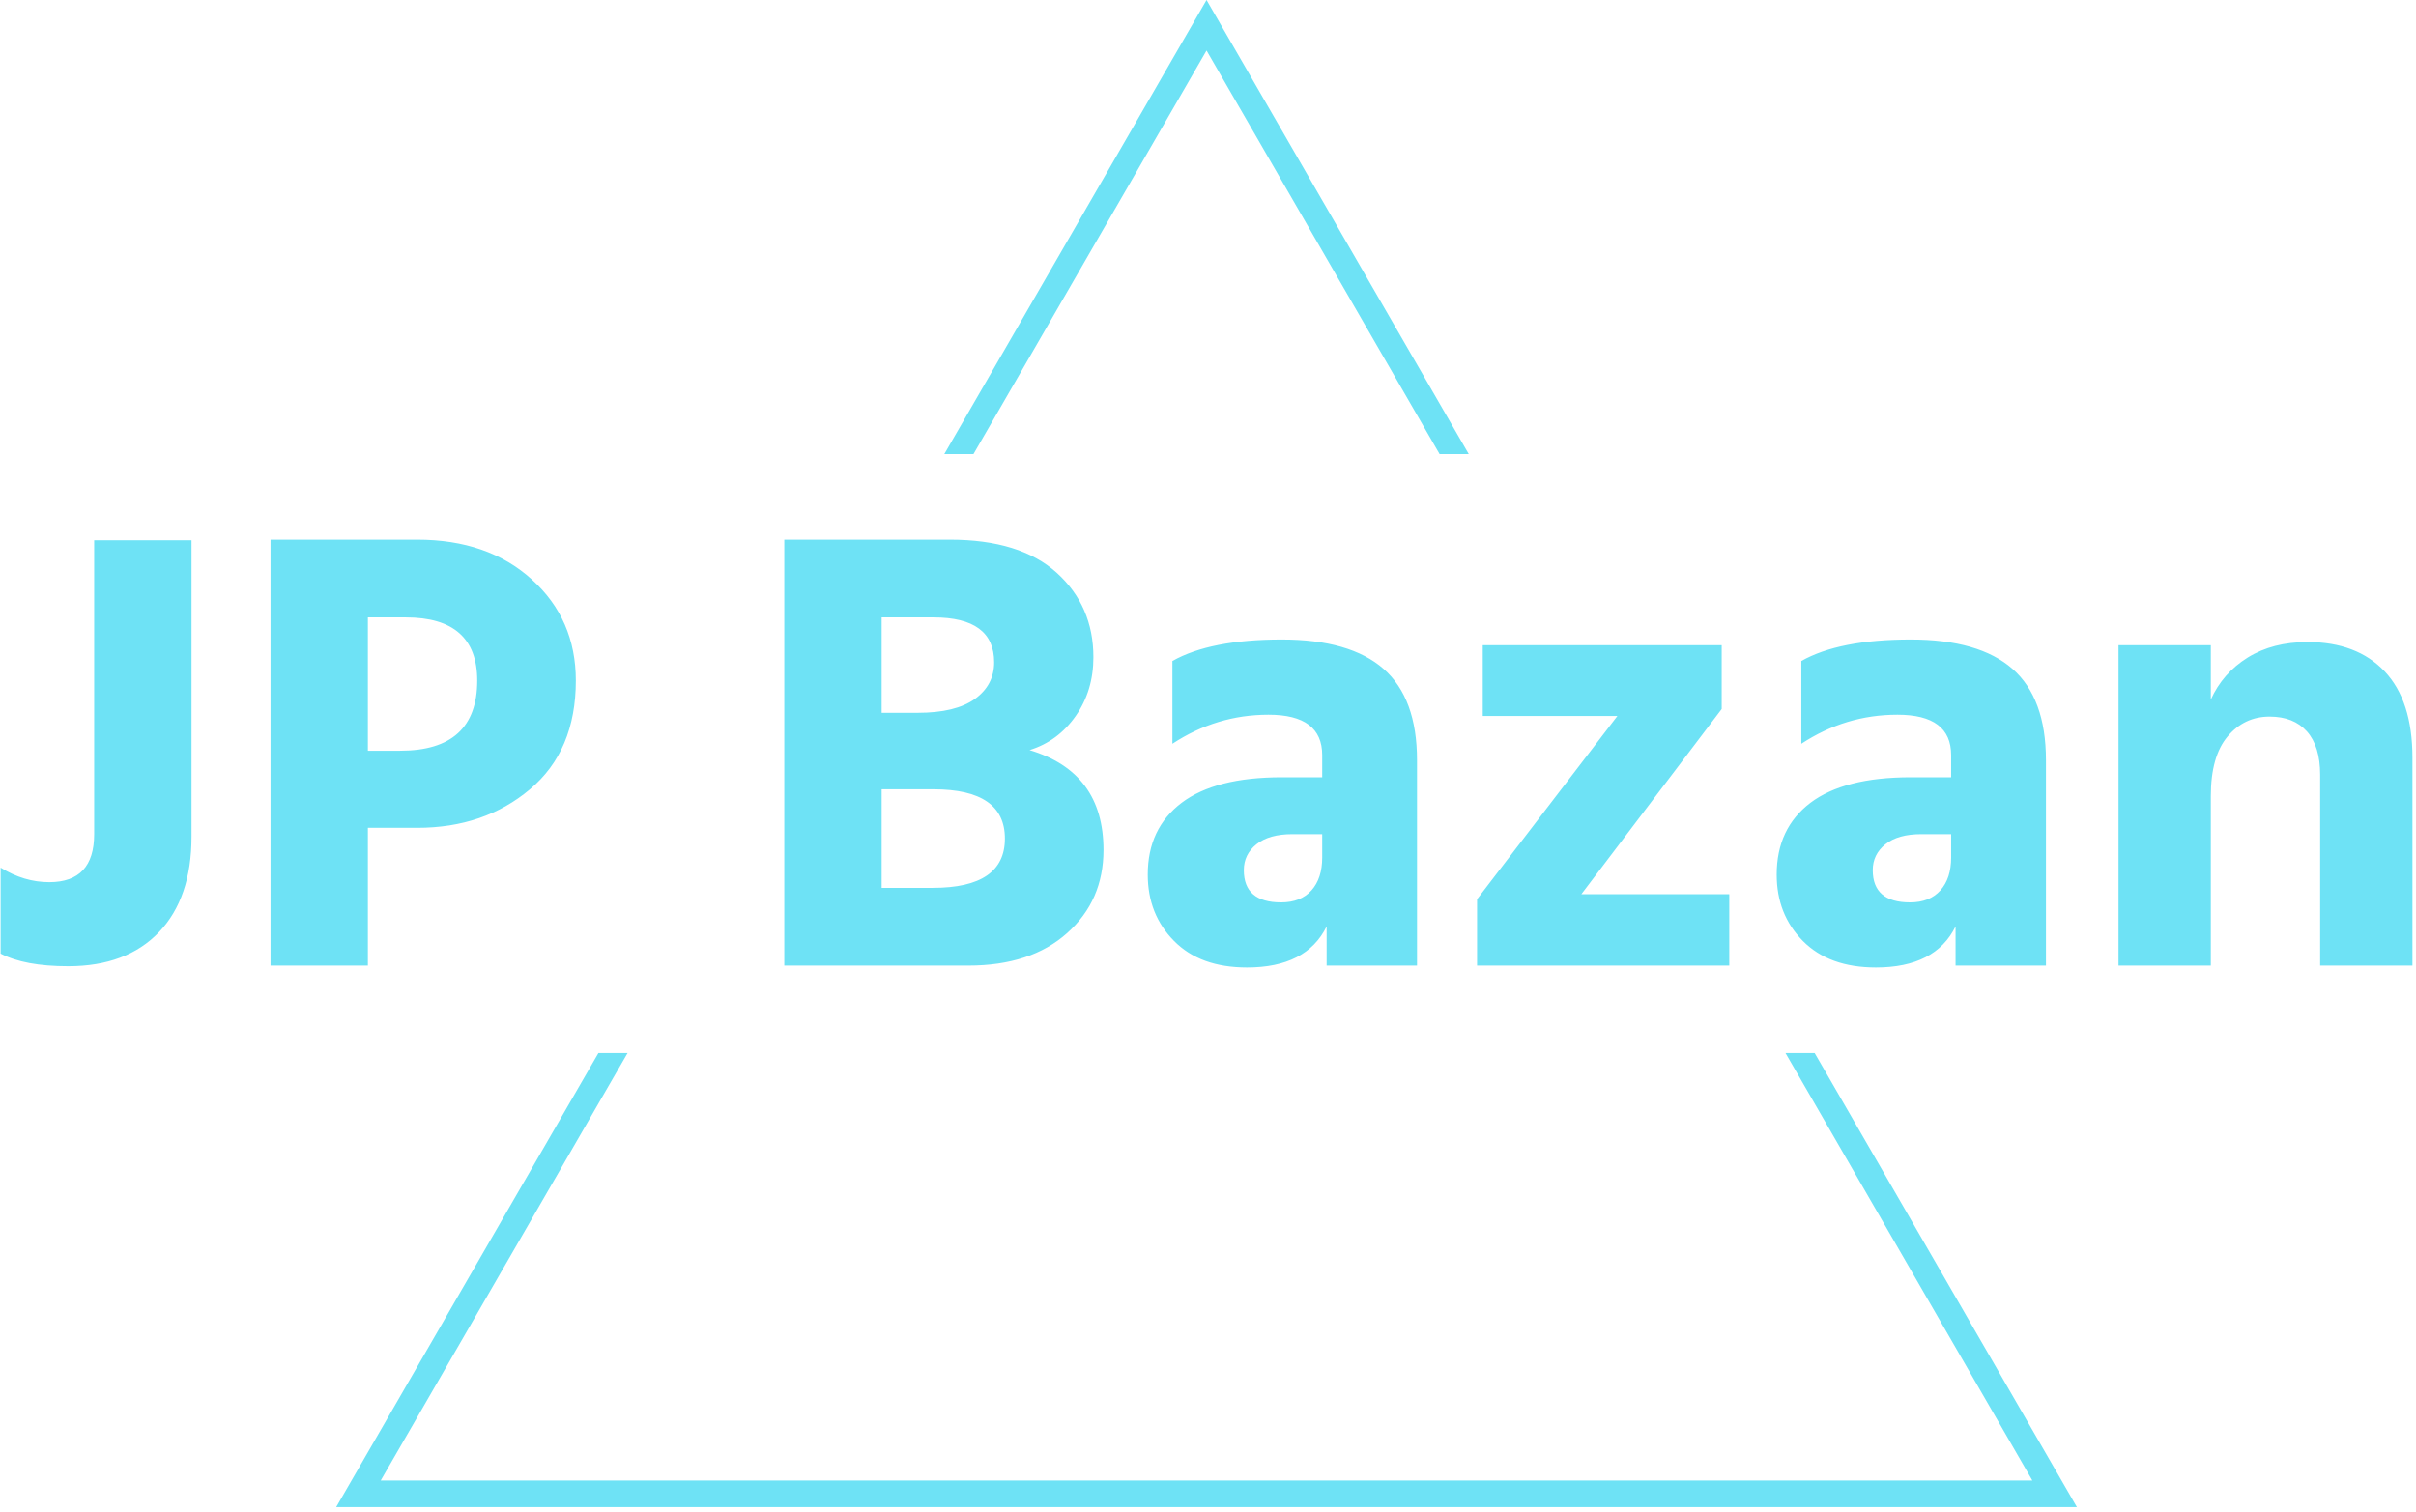 <svg xmlns="http://www.w3.org/2000/svg" version="1.1" xmlns:xlink="http://www.w3.org/1999/xlink" xmlns:svgjs="http://svgjs.dev/svgjs" width="2000" height="1252" viewBox="0 0 2000 1252"><g transform="matrix(1,0,0,1,-1.212,-2.019)"><svg viewBox="0 0 396 248" data-background-color="#ffffff" preserveAspectRatio="xMidYMid meet" height="1252" width="2000" xmlns="http://www.w3.org/2000/svg" xmlns:xlink="http://www.w3.org/1999/xlink"><g id="tight-bounds" transform="matrix(1,0,0,1,0.24,0.4)"><svg viewBox="0 0 395.52 247.2" height="247.2" width="395.52"><g><svg></svg></g><g><svg viewBox="0 0 395.52 247.2" height="247.2" width="395.52"><g><path d="M55.039 247.2l43.002-74.481h4.784l-40.479 70.111h270.828l-40.479-70.111h4.784l43.002 74.481zM197.76 0l43.002 74.481-4.784 0-38.218-66.195-38.218 66.195-4.784 0z" fill="#6ee2f5" fill-rule="nonzero" stroke="none" stroke-width="1" stroke-linecap="butt" stroke-linejoin="miter" stroke-miterlimit="10" stroke-dasharray="" stroke-dashoffset="0" font-family="none" font-weight="none" font-size="none" text-anchor="none" style="mix-blend-mode: normal" data-fill-palette-color="tertiary"></path></g><g transform="matrix(1,0,0,1,2.842170943040401e-14,88.515)"><svg viewBox="0 0 395.52 70.17" height="70.17" width="395.52"><g><svg viewBox="0 0 395.52 70.17" height="70.17" width="395.52"><g><svg viewBox="0 0 395.52 70.17" height="70.17" width="395.52"><g id="textblocktransform"><svg viewBox="0 0 395.52 70.17" height="70.17" width="395.52" id="textblock"><g><svg viewBox="0 0 395.52 70.17" height="70.17" width="395.52"><g transform="matrix(1,0,0,1,0,0)"><svg width="395.52" viewBox="1.5 -33.7 190.78 33.85" height="70.17" data-palette-color="#6ee2f5"><path d="M16.6-33.65L16.6-10.2Q16.6-5.35 14.03-2.65 11.45 0.05 6.85 0.05L6.85 0.05Q3.4 0.05 1.5-0.95L1.5-0.95 1.5-7.75Q3.35-6.6 5.35-6.6L5.35-6.6Q8.9-6.6 8.9-10.4L8.9-10.4 8.9-33.65 16.6-33.65ZM34.45-10.9L34.45-10.9 30.55-10.9 30.55 0 22.85 0 22.85-33.7 34.45-33.7Q40.05-33.7 43.52-30.55 47-27.4 47-22.55L47-22.55Q47-17 43.37-13.95 39.75-10.9 34.45-10.9ZM33.55-27.55L33.55-27.55 30.55-27.55 30.55-17 33.1-17Q39.2-17 39.2-22.55L39.2-22.55Q39.2-27.55 33.55-27.55ZM78.04 0L78.04 0 63.49 0 63.49-33.7 76.59-33.7Q82.14-33.7 85.04-31.08 87.94-28.45 87.94-24.4L87.94-24.4Q87.94-21.75 86.54-19.75 85.14-17.75 82.89-17.05L82.89-17.05Q88.74-15.3 88.74-9.15L88.74-9.15Q88.74-5.15 85.87-2.58 82.99 0 78.04 0ZM75.29-27.55L75.29-27.55 71.19-27.55 71.19-20 74.04-20Q77.04-20 78.57-21.1 80.09-22.2 80.09-24L80.09-24Q80.09-27.55 75.29-27.55ZM75.29-13.95L75.29-13.95 71.19-13.95 71.19-6.15 75.24-6.15Q80.94-6.15 80.94-10.05 80.94-13.95 75.29-13.95ZM102.79-5L102.79-5Q104.34-5 105.19-5.95 106.04-6.9 106.04-8.55L106.04-8.55 106.04-10.4 103.69-10.4Q101.84-10.4 100.84-9.6 99.84-8.8 99.84-7.55L99.84-7.55Q99.84-5 102.79-5ZM106.39 0L106.39-3.1Q104.79 0.15 100.09 0.15L100.09 0.15Q96.39 0.15 94.32-1.95 92.24-4.05 92.24-7.2L92.24-7.2Q92.24-10.85 94.92-12.88 97.59-14.9 102.84-14.9L102.84-14.9 106.04-14.9 106.04-16.65Q106.04-19.85 101.79-19.85L101.79-19.85Q97.69-19.85 94.19-17.55L94.19-17.55 94.19-24.1Q97.19-25.8 102.84-25.8L102.84-25.8Q108.24-25.8 110.89-23.48 113.54-21.15 113.54-16.25L113.54-16.25 113.54 0 106.39 0ZM138.24-5.65L138.24 0 118.29 0 118.29-5.25 129.39-19.75 118.74-19.75 118.74-25.35 137.64-25.35 137.64-20.3 126.54-5.65 138.24-5.65ZM152.54-5L152.54-5Q154.09-5 154.94-5.95 155.79-6.9 155.79-8.55L155.79-8.55 155.79-10.4 153.44-10.4Q151.59-10.4 150.59-9.6 149.59-8.8 149.59-7.55L149.59-7.55Q149.59-5 152.54-5ZM156.14 0L156.14-3.1Q154.54 0.15 149.84 0.15L149.84 0.15Q146.14 0.15 144.06-1.95 141.99-4.05 141.99-7.2L141.99-7.2Q141.99-10.85 144.66-12.88 147.34-14.9 152.59-14.9L152.59-14.9 155.79-14.9 155.79-16.65Q155.79-19.85 151.54-19.85L151.54-19.85Q147.44-19.85 143.94-17.55L143.94-17.55 143.94-24.1Q146.94-25.8 152.59-25.8L152.59-25.8Q157.99-25.8 160.64-23.48 163.29-21.15 163.29-16.25L163.29-16.25 163.29 0 156.14 0ZM192.28-16.45L192.28 0 184.98 0 184.98-15.1Q184.98-17.35 183.93-18.53 182.88-19.7 180.98-19.7L180.98-19.7Q178.98-19.7 177.66-18.13 176.33-16.55 176.33-13.4L176.33-13.4 176.33 0 169.03 0 169.03-25.35 176.33-25.35 176.33-21.05Q177.28-23.15 179.26-24.38 181.23-25.6 183.98-25.6L183.98-25.6Q187.88-25.6 190.08-23.28 192.28-20.95 192.28-16.45L192.28-16.45Z" opacity="1" transform="matrix(1,0,0,1,0,0)" fill="#6ee2f5" class="wordmark-text-0" data-fill-palette-color="primary" id="text-0"></path></svg></g></svg></g></svg></g></svg></g><g></g></svg></g></svg></g></svg></g><defs></defs></svg><rect width="395.52" height="247.2" fill="none" stroke="none" visibility="hidden"></rect></g></svg></g></svg>
